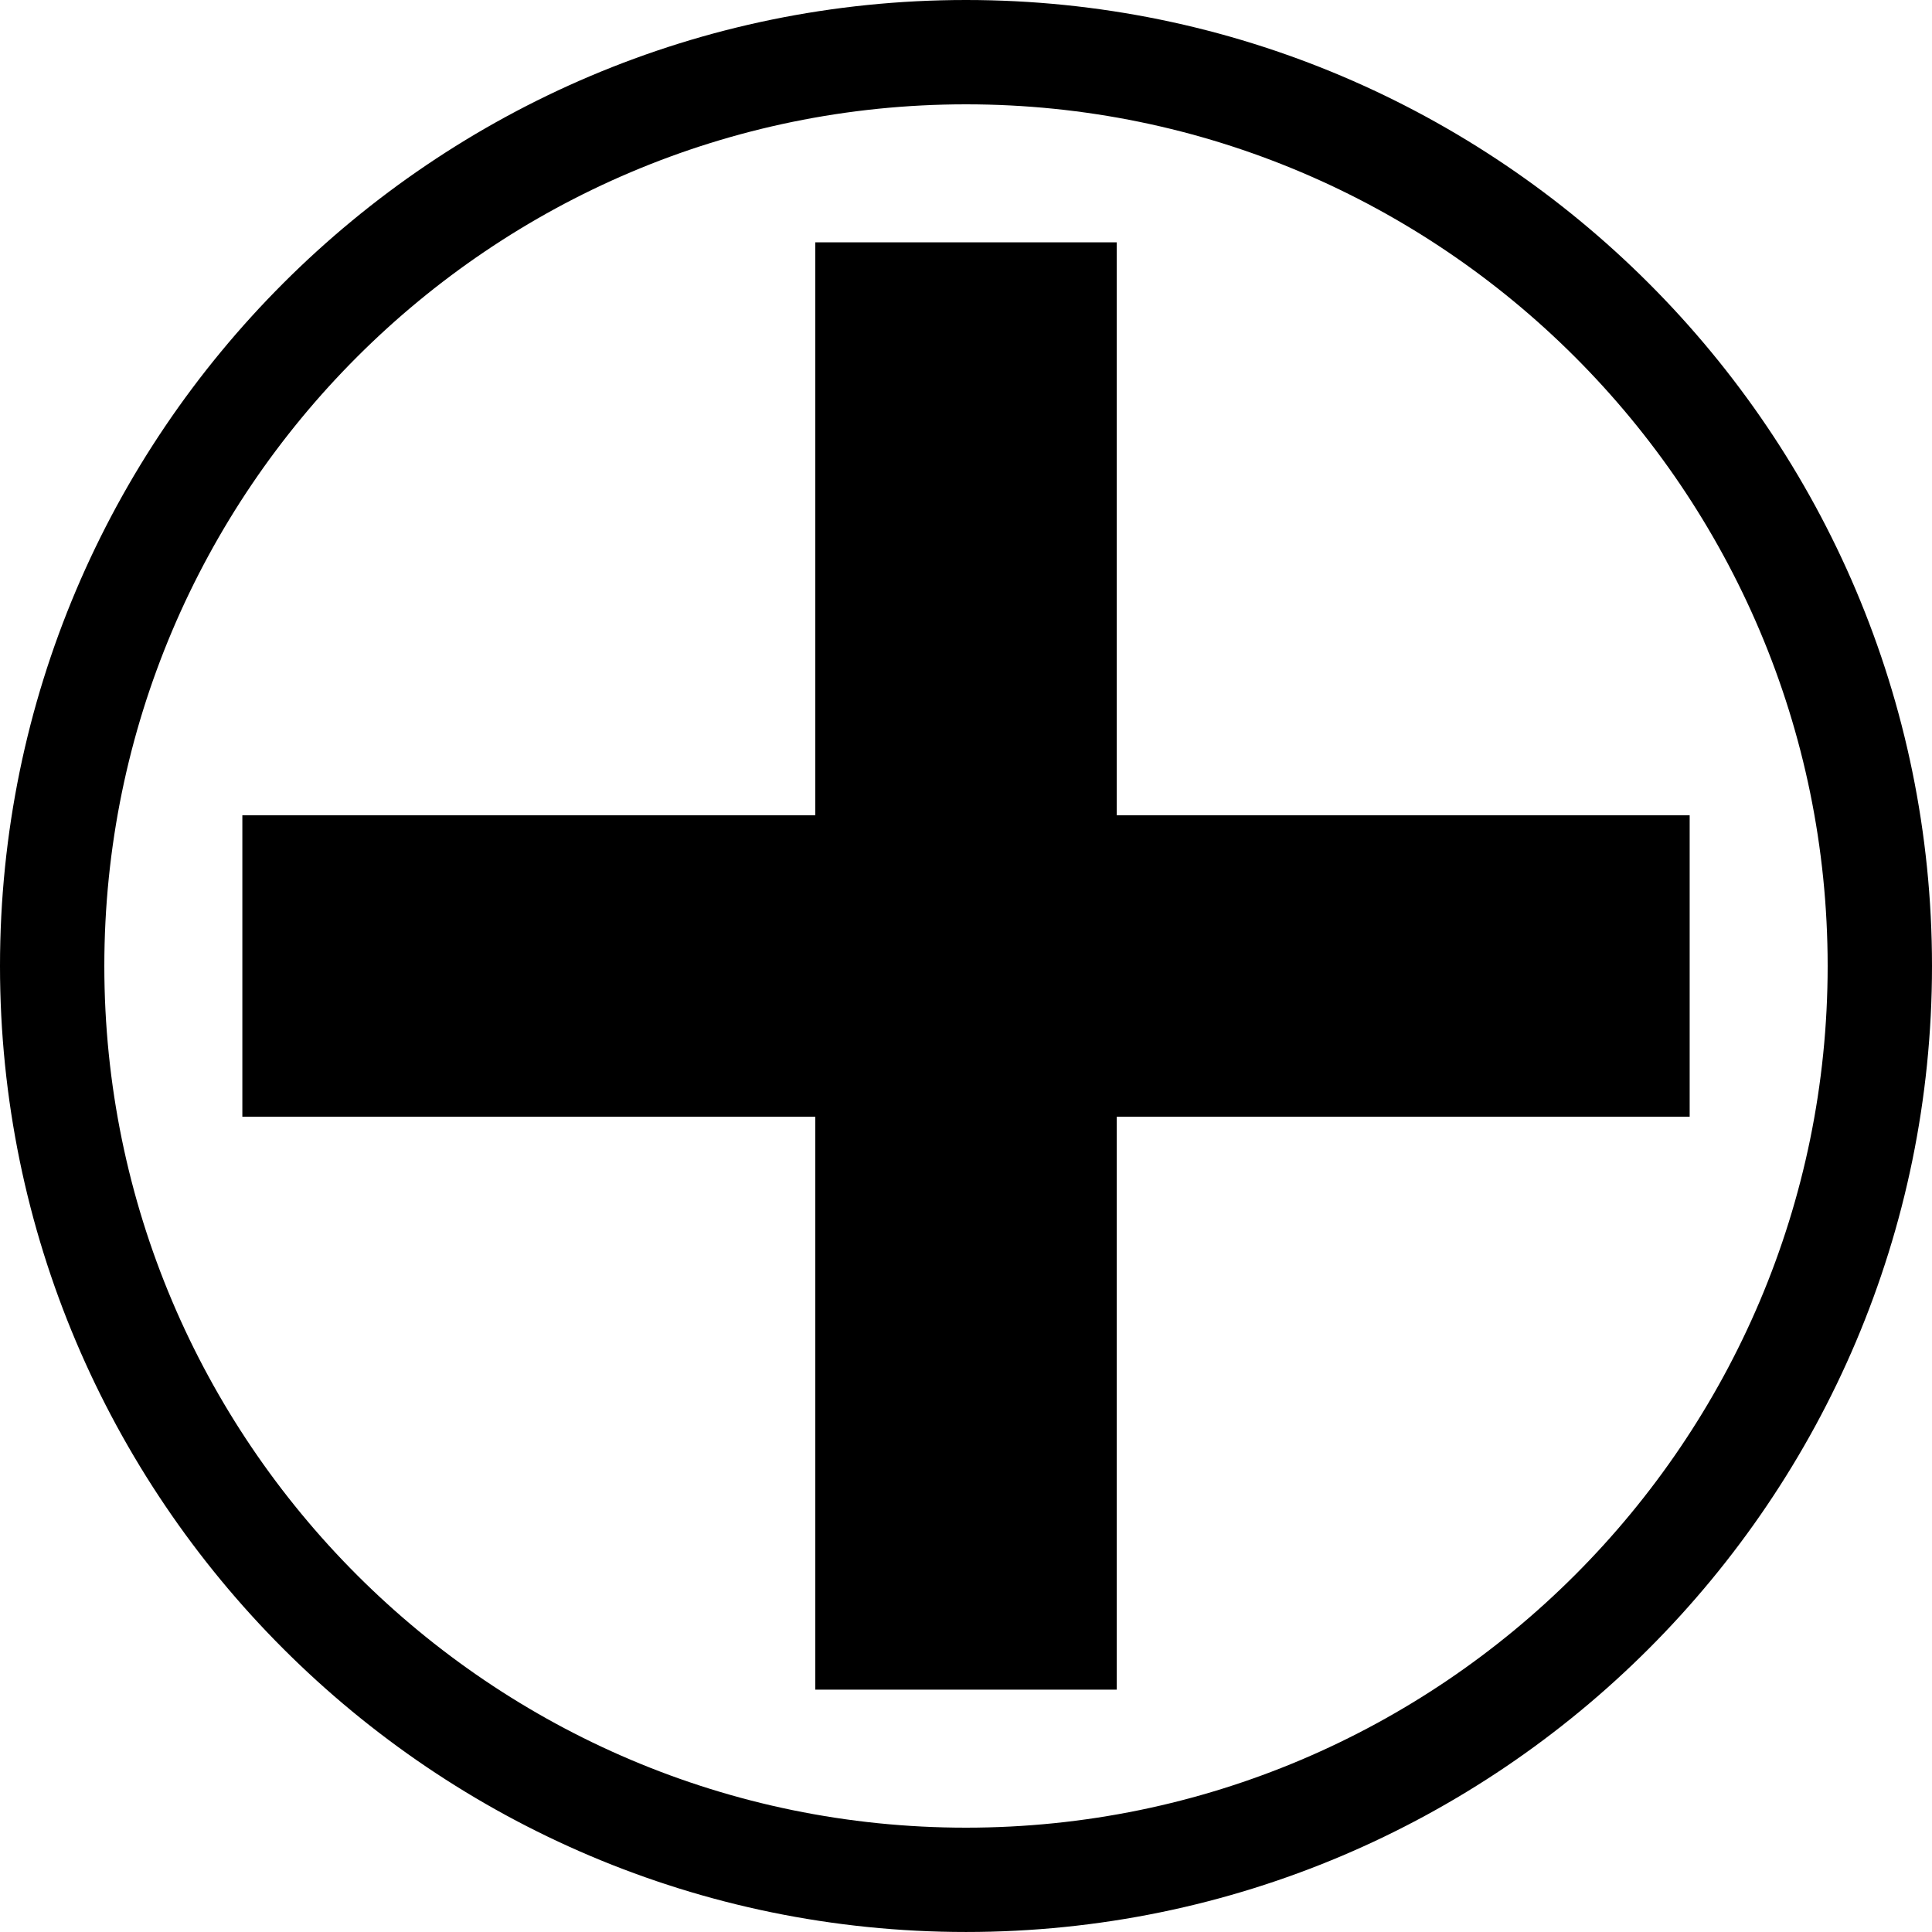<?xml version="1.0" encoding="utf-8"?>
<!-- Generator: Adobe Illustrator 14.0.0, SVG Export Plug-In . SVG Version: 6.00 Build 43363)  -->
<!DOCTYPE svg PUBLIC "-//W3C//DTD SVG 1.0//EN" "http://www.w3.org/TR/2001/REC-SVG-20010904/DTD/svg10.dtd">
<svg version="1.0" id="Layer_1" xmlns="http://www.w3.org/2000/svg" xmlns:xlink="http://www.w3.org/1999/xlink" x="0px" y="0px"
	 width="100px" height="99.999px" viewBox="0 0 100 99.999" enable-background="new 0 0 100 99.999" xml:space="preserve">
<polygon points="87.457,42.199 57.801,42.199 57.801,12.543 42.2,12.543 42.2,42.199 12.544,42.199 12.544,57.8 42.2,57.8 
	42.2,87.456 57.801,87.456 57.801,57.8 87.457,57.8 "/>
<path d="M50,99.999C22.429,99.999,0,77.57,0,50C0,22.43,22.429,0,50,0c27.57,0,50,22.43,50,50C100,77.57,77.571,99.999,50,99.999
	L50,99.999z M50,5.4c-24.594,0-44.6,20.007-44.6,44.6c0,24.593,20.006,44.6,44.6,44.6c24.592,0,44.599-20.007,44.599-44.6
	C94.599,25.407,74.592,5.4,50,5.4L50,5.4z"/>
</svg>
